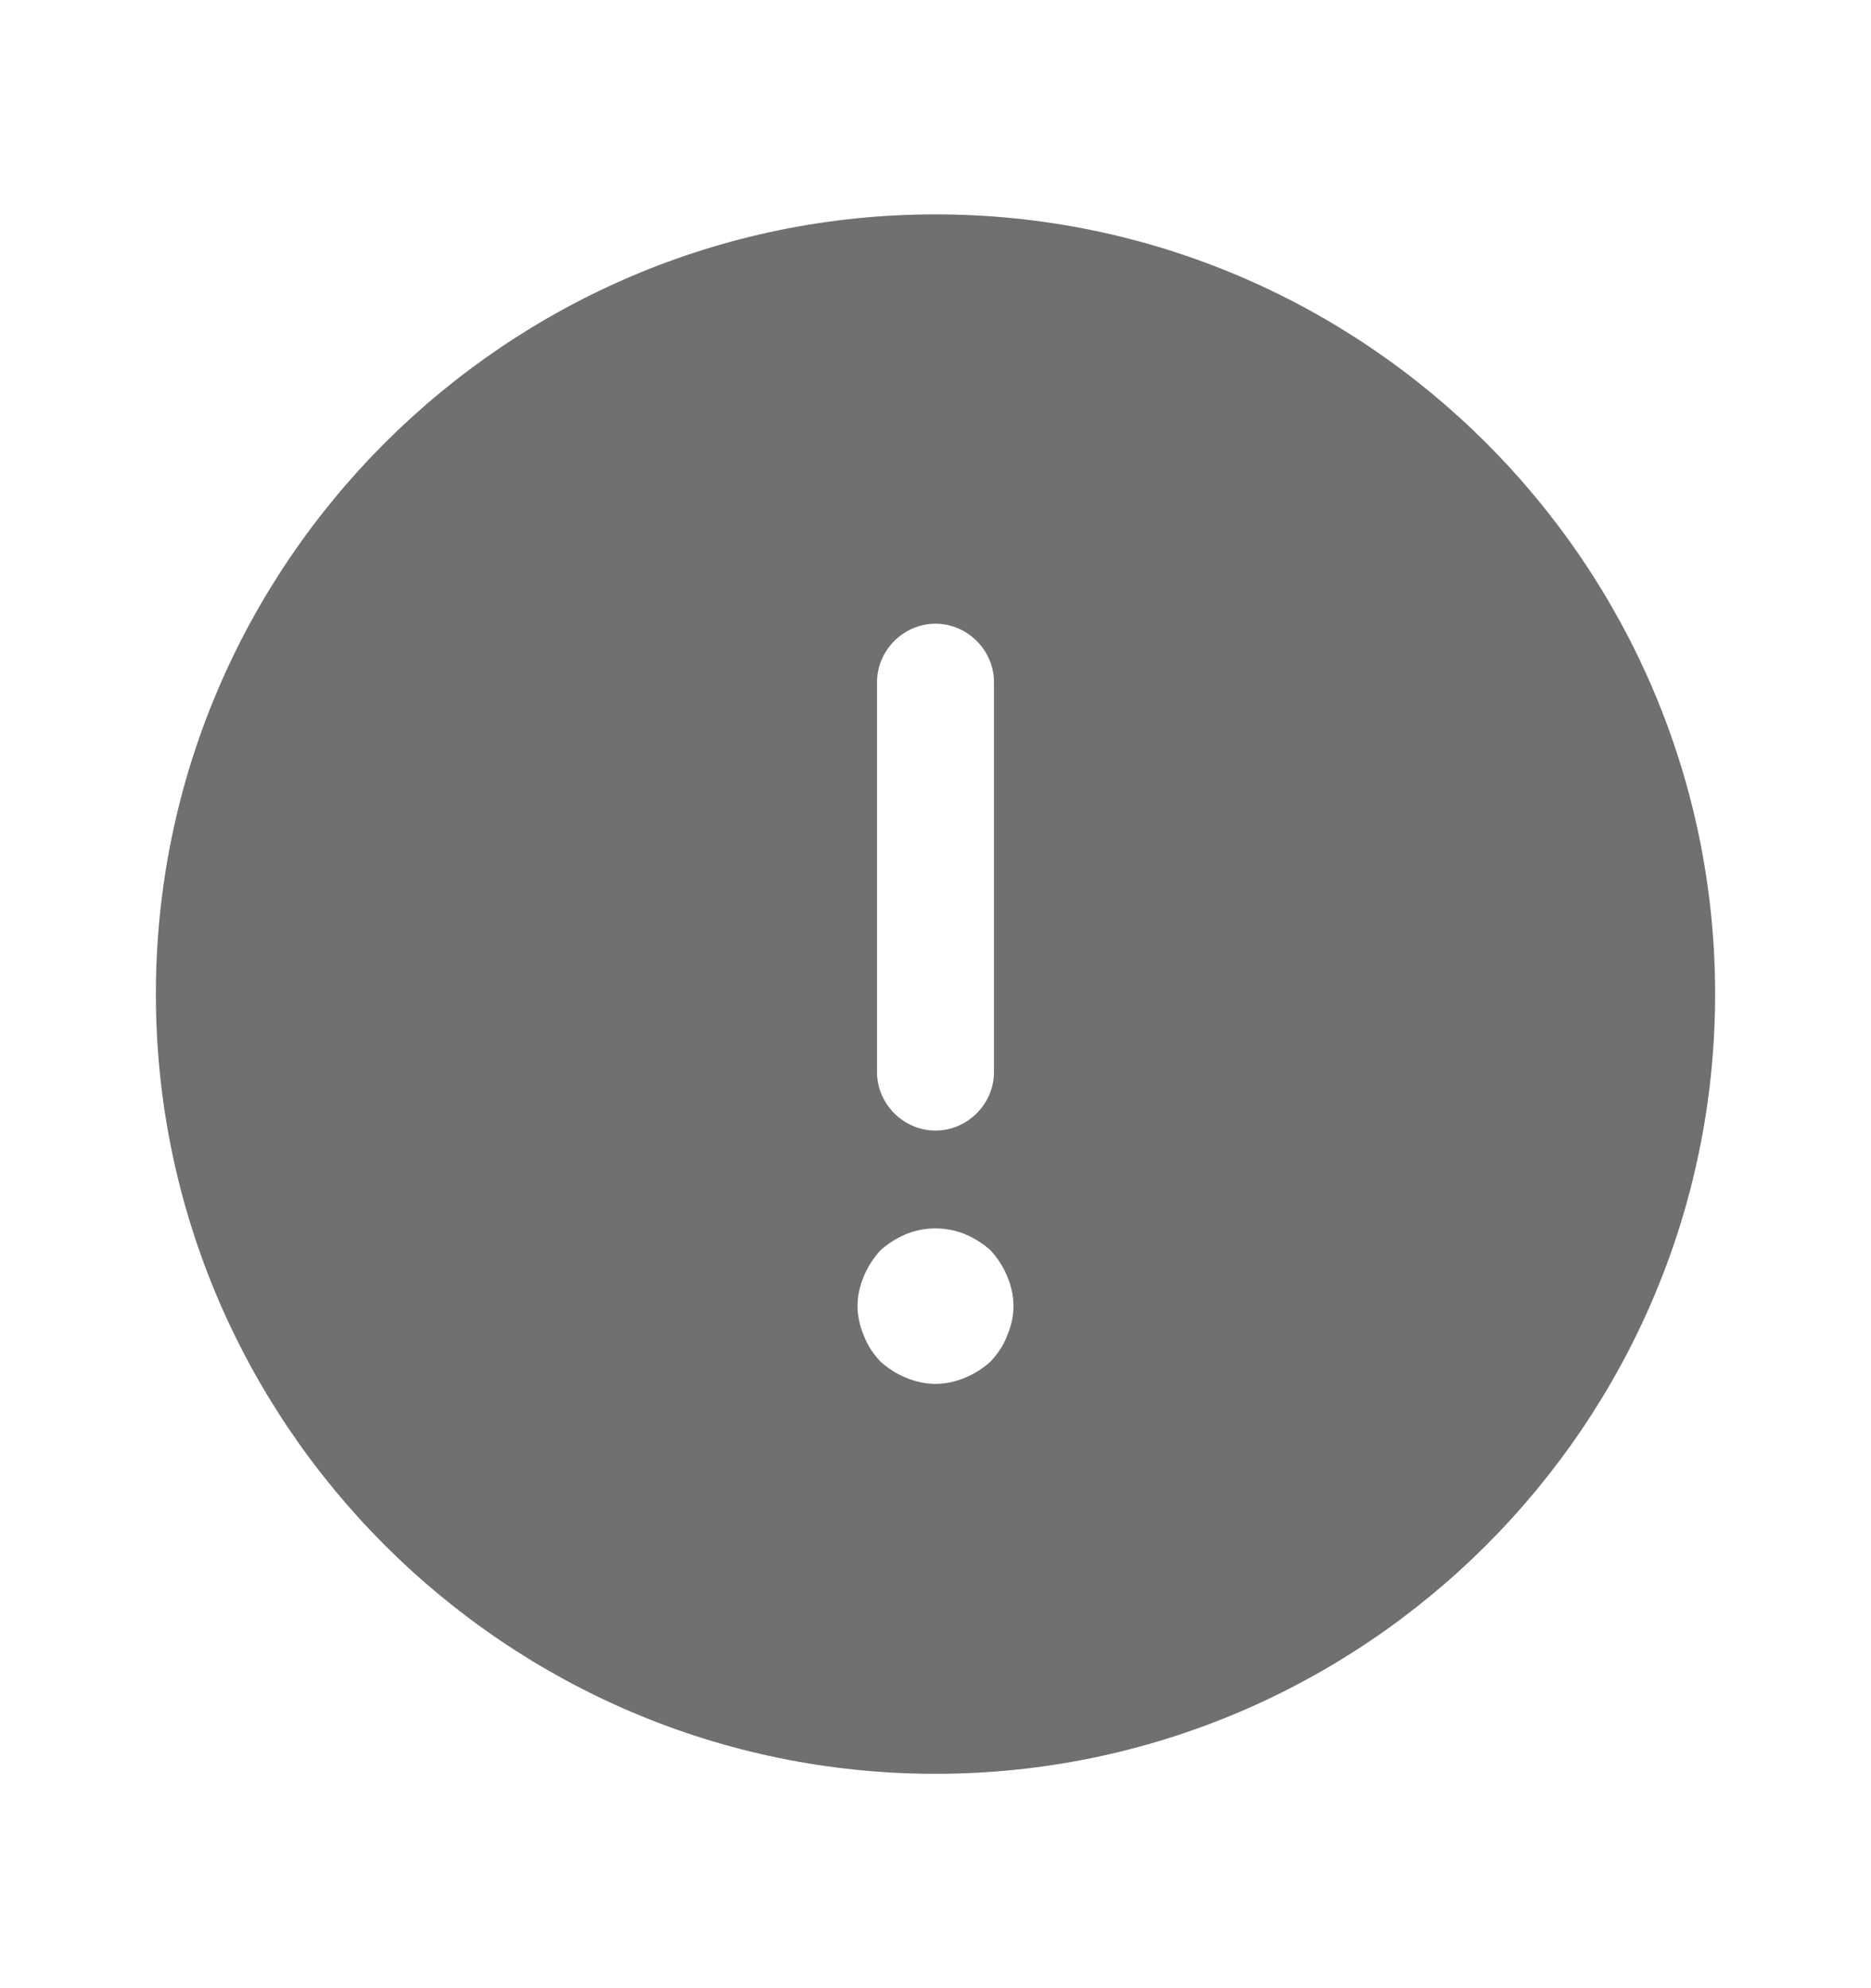 <svg width="16" height="17" viewBox="0 0 16 17" fill="none" xmlns="http://www.w3.org/2000/svg">
<path d="M8 1.833C4.327 1.833 1.333 4.827 1.333 8.5C1.333 12.173 4.327 15.167 8 15.167C11.673 15.167 14.667 12.173 14.667 8.5C14.667 4.827 11.673 1.833 8 1.833ZM7.5 5.833C7.5 5.56 7.727 5.333 8 5.333C8.273 5.333 8.5 5.56 8.5 5.833V9.167C8.5 9.44 8.273 9.667 8 9.667C7.727 9.667 7.5 9.44 7.5 9.167V5.833ZM8.613 11.42C8.58 11.507 8.533 11.573 8.473 11.64C8.407 11.7 8.333 11.747 8.253 11.78C8.173 11.813 8.087 11.833 8 11.833C7.913 11.833 7.827 11.813 7.747 11.78C7.667 11.747 7.593 11.7 7.527 11.64C7.467 11.573 7.42 11.507 7.387 11.42C7.353 11.34 7.333 11.253 7.333 11.167C7.333 11.08 7.353 10.993 7.387 10.913C7.42 10.833 7.467 10.76 7.527 10.693C7.593 10.633 7.667 10.587 7.747 10.553C7.907 10.487 8.093 10.487 8.253 10.553C8.333 10.587 8.407 10.633 8.473 10.693C8.533 10.76 8.58 10.833 8.613 10.913C8.647 10.993 8.667 11.08 8.667 11.167C8.667 11.253 8.647 11.34 8.613 11.42Z" fill="#707070"/>
</svg>

